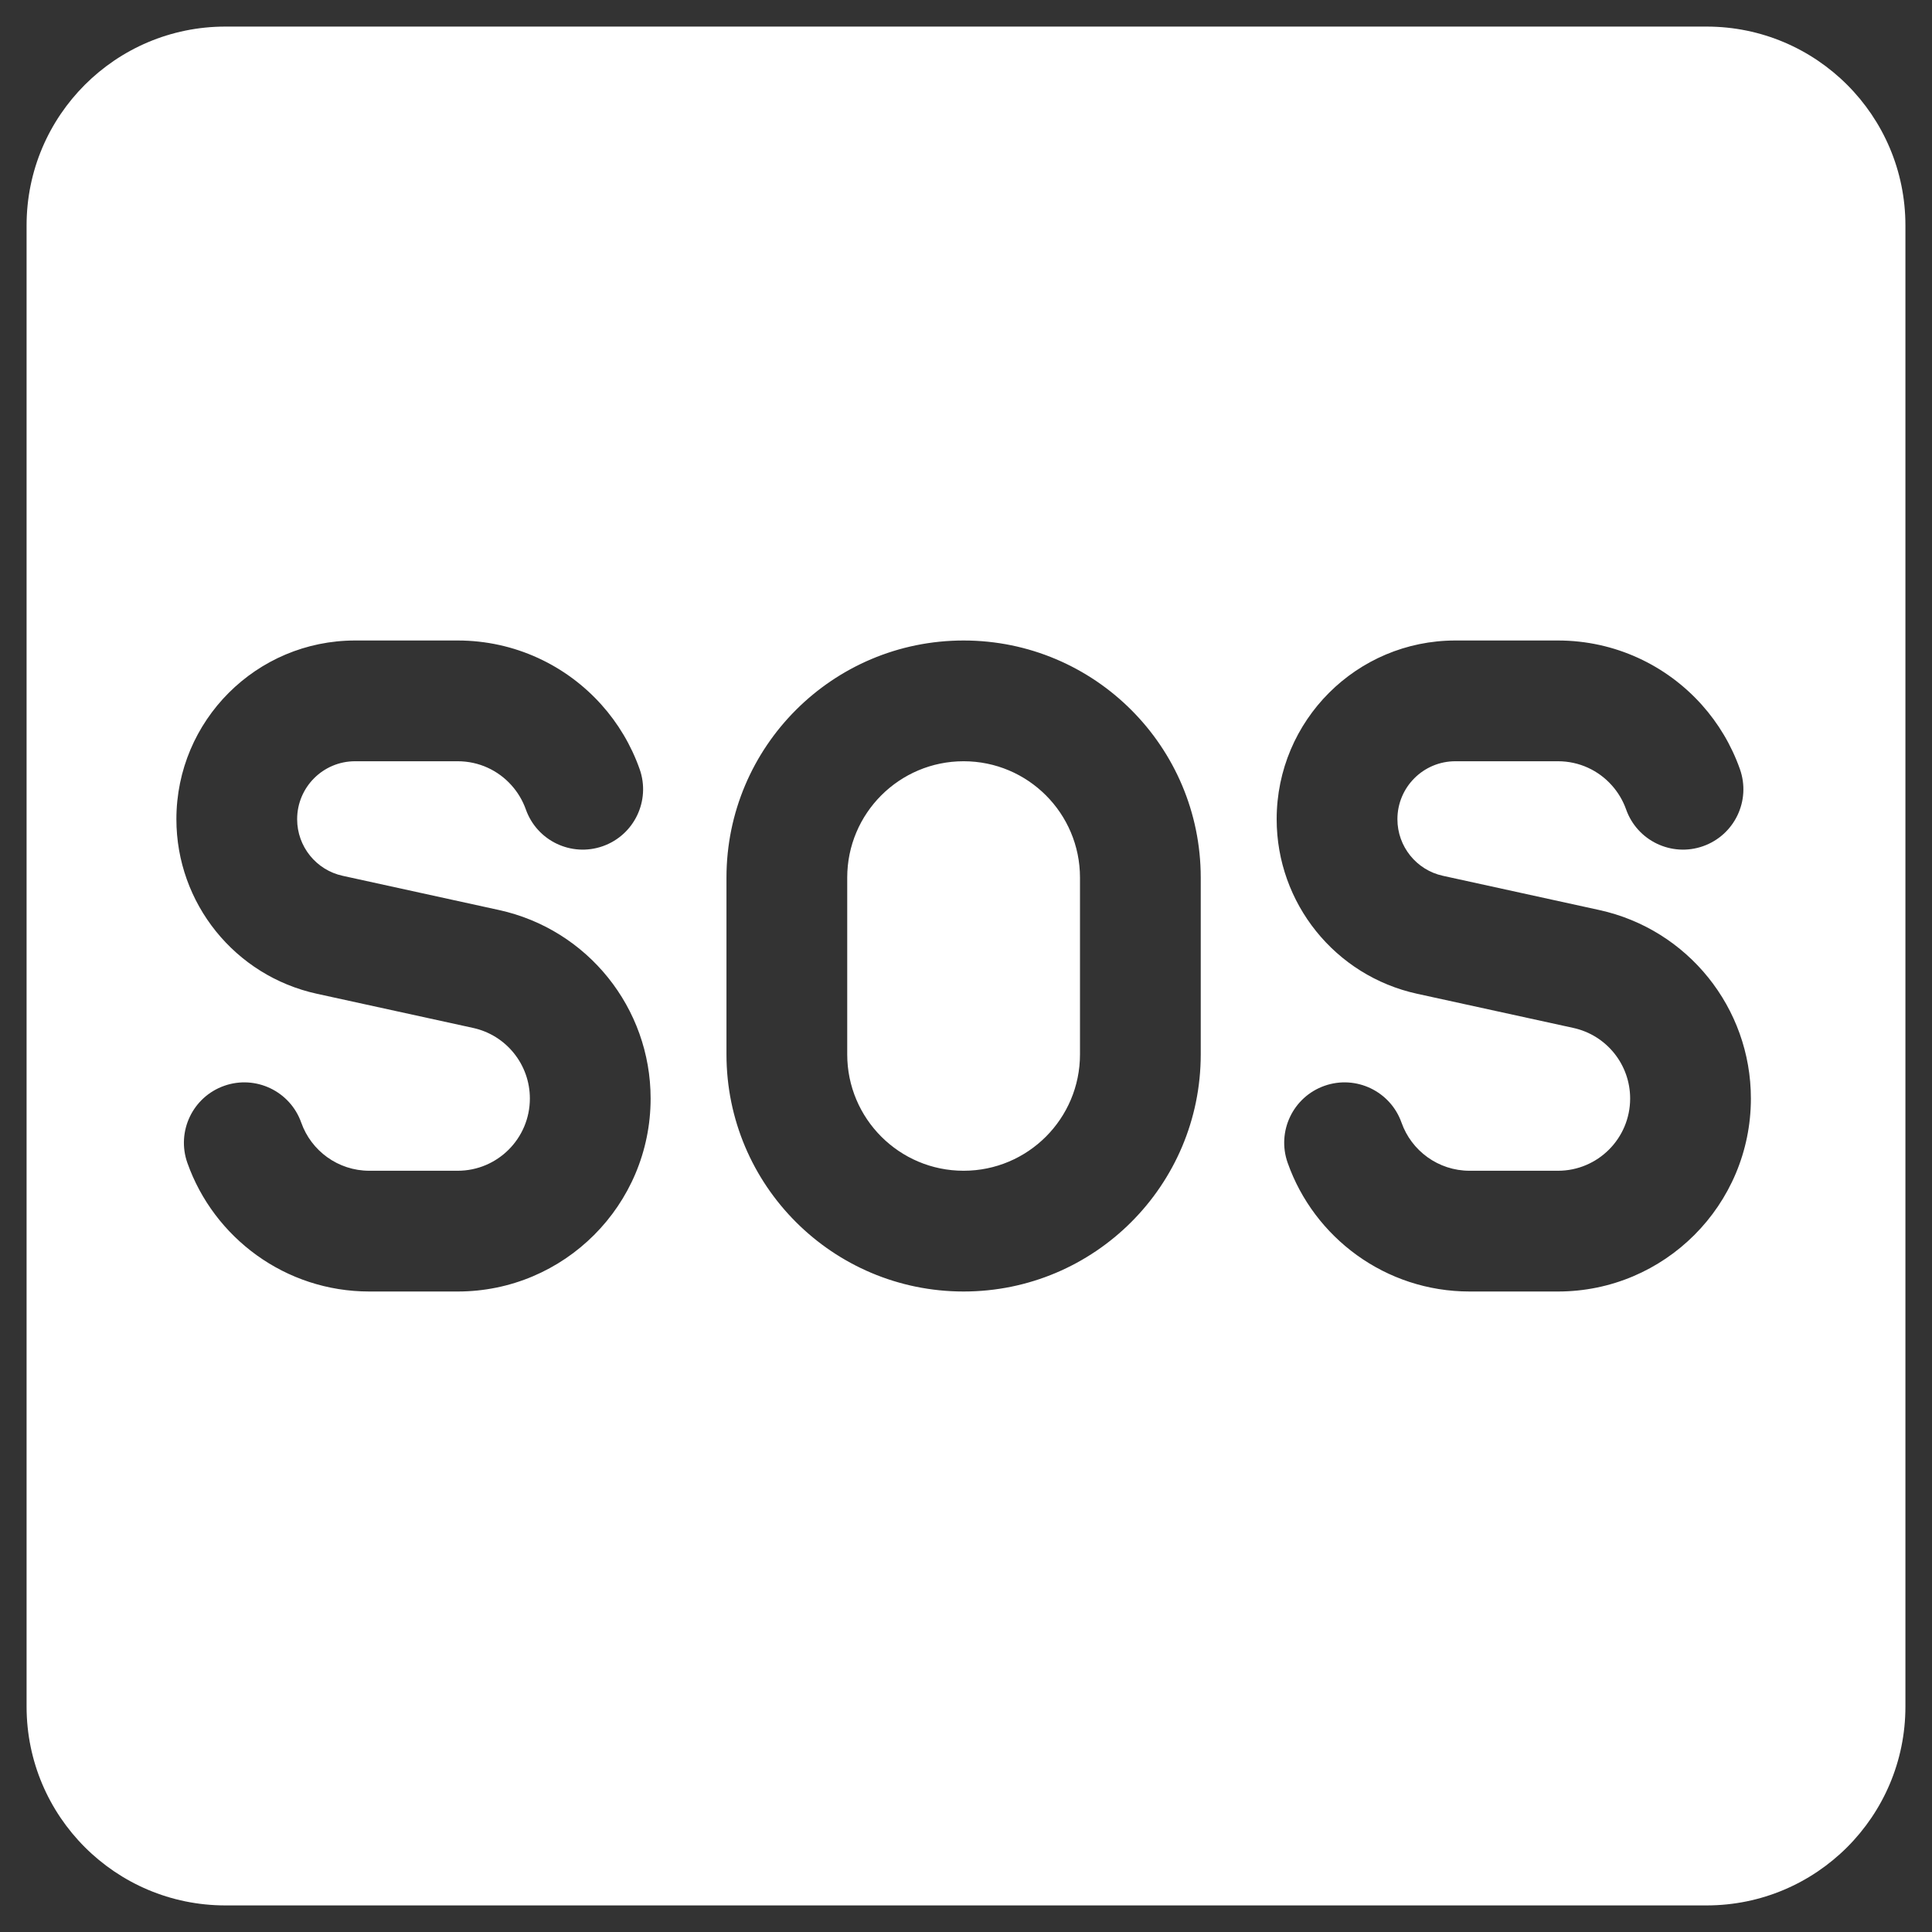 <svg width="50" height="50" viewBox="0 0 50 50" fill="none" xmlns="http://www.w3.org/2000/svg">
<rect x="0" y="0" width="50" height="50" fill="#333333" stroke="none"/>
<path fill-rule="evenodd" clip-rule="evenodd" d="M0.688 5.834C0.688 2.992 2.992 0.688 5.834 0.688H44.166C47.008 0.688 49.312 2.992 49.312 5.834V44.166C49.312 47.008 47.008 49.312 44.166 49.312H5.834C2.992 49.312 0.688 47.008 0.688 44.166V5.834ZM9.19 16.576C6.636 16.576 4.565 18.647 4.565 21.201C4.565 23.374 6.078 25.255 8.202 25.719L12.245 26.603C13.102 26.791 13.713 27.551 13.713 28.429C13.713 29.462 12.876 30.299 11.845 30.299H9.558C8.747 30.299 8.053 29.781 7.796 29.053C7.508 28.24 6.616 27.814 5.802 28.101C4.988 28.389 4.562 29.281 4.849 30.095C5.534 32.032 7.382 33.424 9.558 33.424H11.845C14.604 33.424 16.838 31.186 16.838 28.429C16.838 26.084 15.205 24.052 12.912 23.551L8.869 22.666C8.181 22.516 7.69 21.906 7.69 21.201C7.69 20.373 8.361 19.701 9.19 19.701H11.845C12.398 19.701 12.894 19.939 13.238 20.324C13.4 20.505 13.526 20.716 13.608 20.946C13.895 21.76 14.788 22.186 15.601 21.899C16.415 21.611 16.841 20.719 16.554 19.905C16.334 19.283 15.996 18.719 15.567 18.24C14.655 17.221 13.324 16.576 11.845 16.576H9.19ZM33.04 21.201C33.04 18.647 35.111 16.576 37.665 16.576H40.32C41.799 16.576 43.13 17.221 44.042 18.24C44.471 18.719 44.809 19.283 45.029 19.905C45.317 20.719 44.89 21.611 44.076 21.899C43.263 22.186 42.37 21.76 42.083 20.946C42.001 20.716 41.875 20.505 41.713 20.324C41.369 19.939 40.873 19.701 40.32 19.701H37.665C36.836 19.701 36.165 20.373 36.165 21.201C36.165 21.906 36.656 22.516 37.344 22.666L41.387 23.551C43.68 24.052 45.313 26.084 45.313 28.429C45.313 31.186 43.079 33.424 40.32 33.424H38.033C35.857 33.424 34.009 32.032 33.325 30.095C33.037 29.281 33.463 28.389 34.277 28.101C35.09 27.814 35.983 28.24 36.271 29.053C36.528 29.781 37.222 30.299 38.033 30.299H40.32C41.351 30.299 42.188 29.462 42.188 28.429C42.188 27.551 41.577 26.791 40.719 26.603L36.676 25.719C34.553 25.255 33.04 23.374 33.04 21.201ZM21.926 22.713C21.926 21.049 23.275 19.701 24.938 19.701C26.602 19.701 27.95 21.049 27.95 22.713V27.287C27.95 28.95 26.602 30.299 24.938 30.299C23.275 30.299 21.926 28.95 21.926 27.287V22.713ZM24.938 16.576C21.549 16.576 18.801 19.324 18.801 22.713V27.287C18.801 30.676 21.549 33.424 24.938 33.424C28.327 33.424 31.075 30.676 31.075 27.287V22.713C31.075 19.324 28.327 16.576 24.938 16.576Z" fill="white"/>
</svg>
